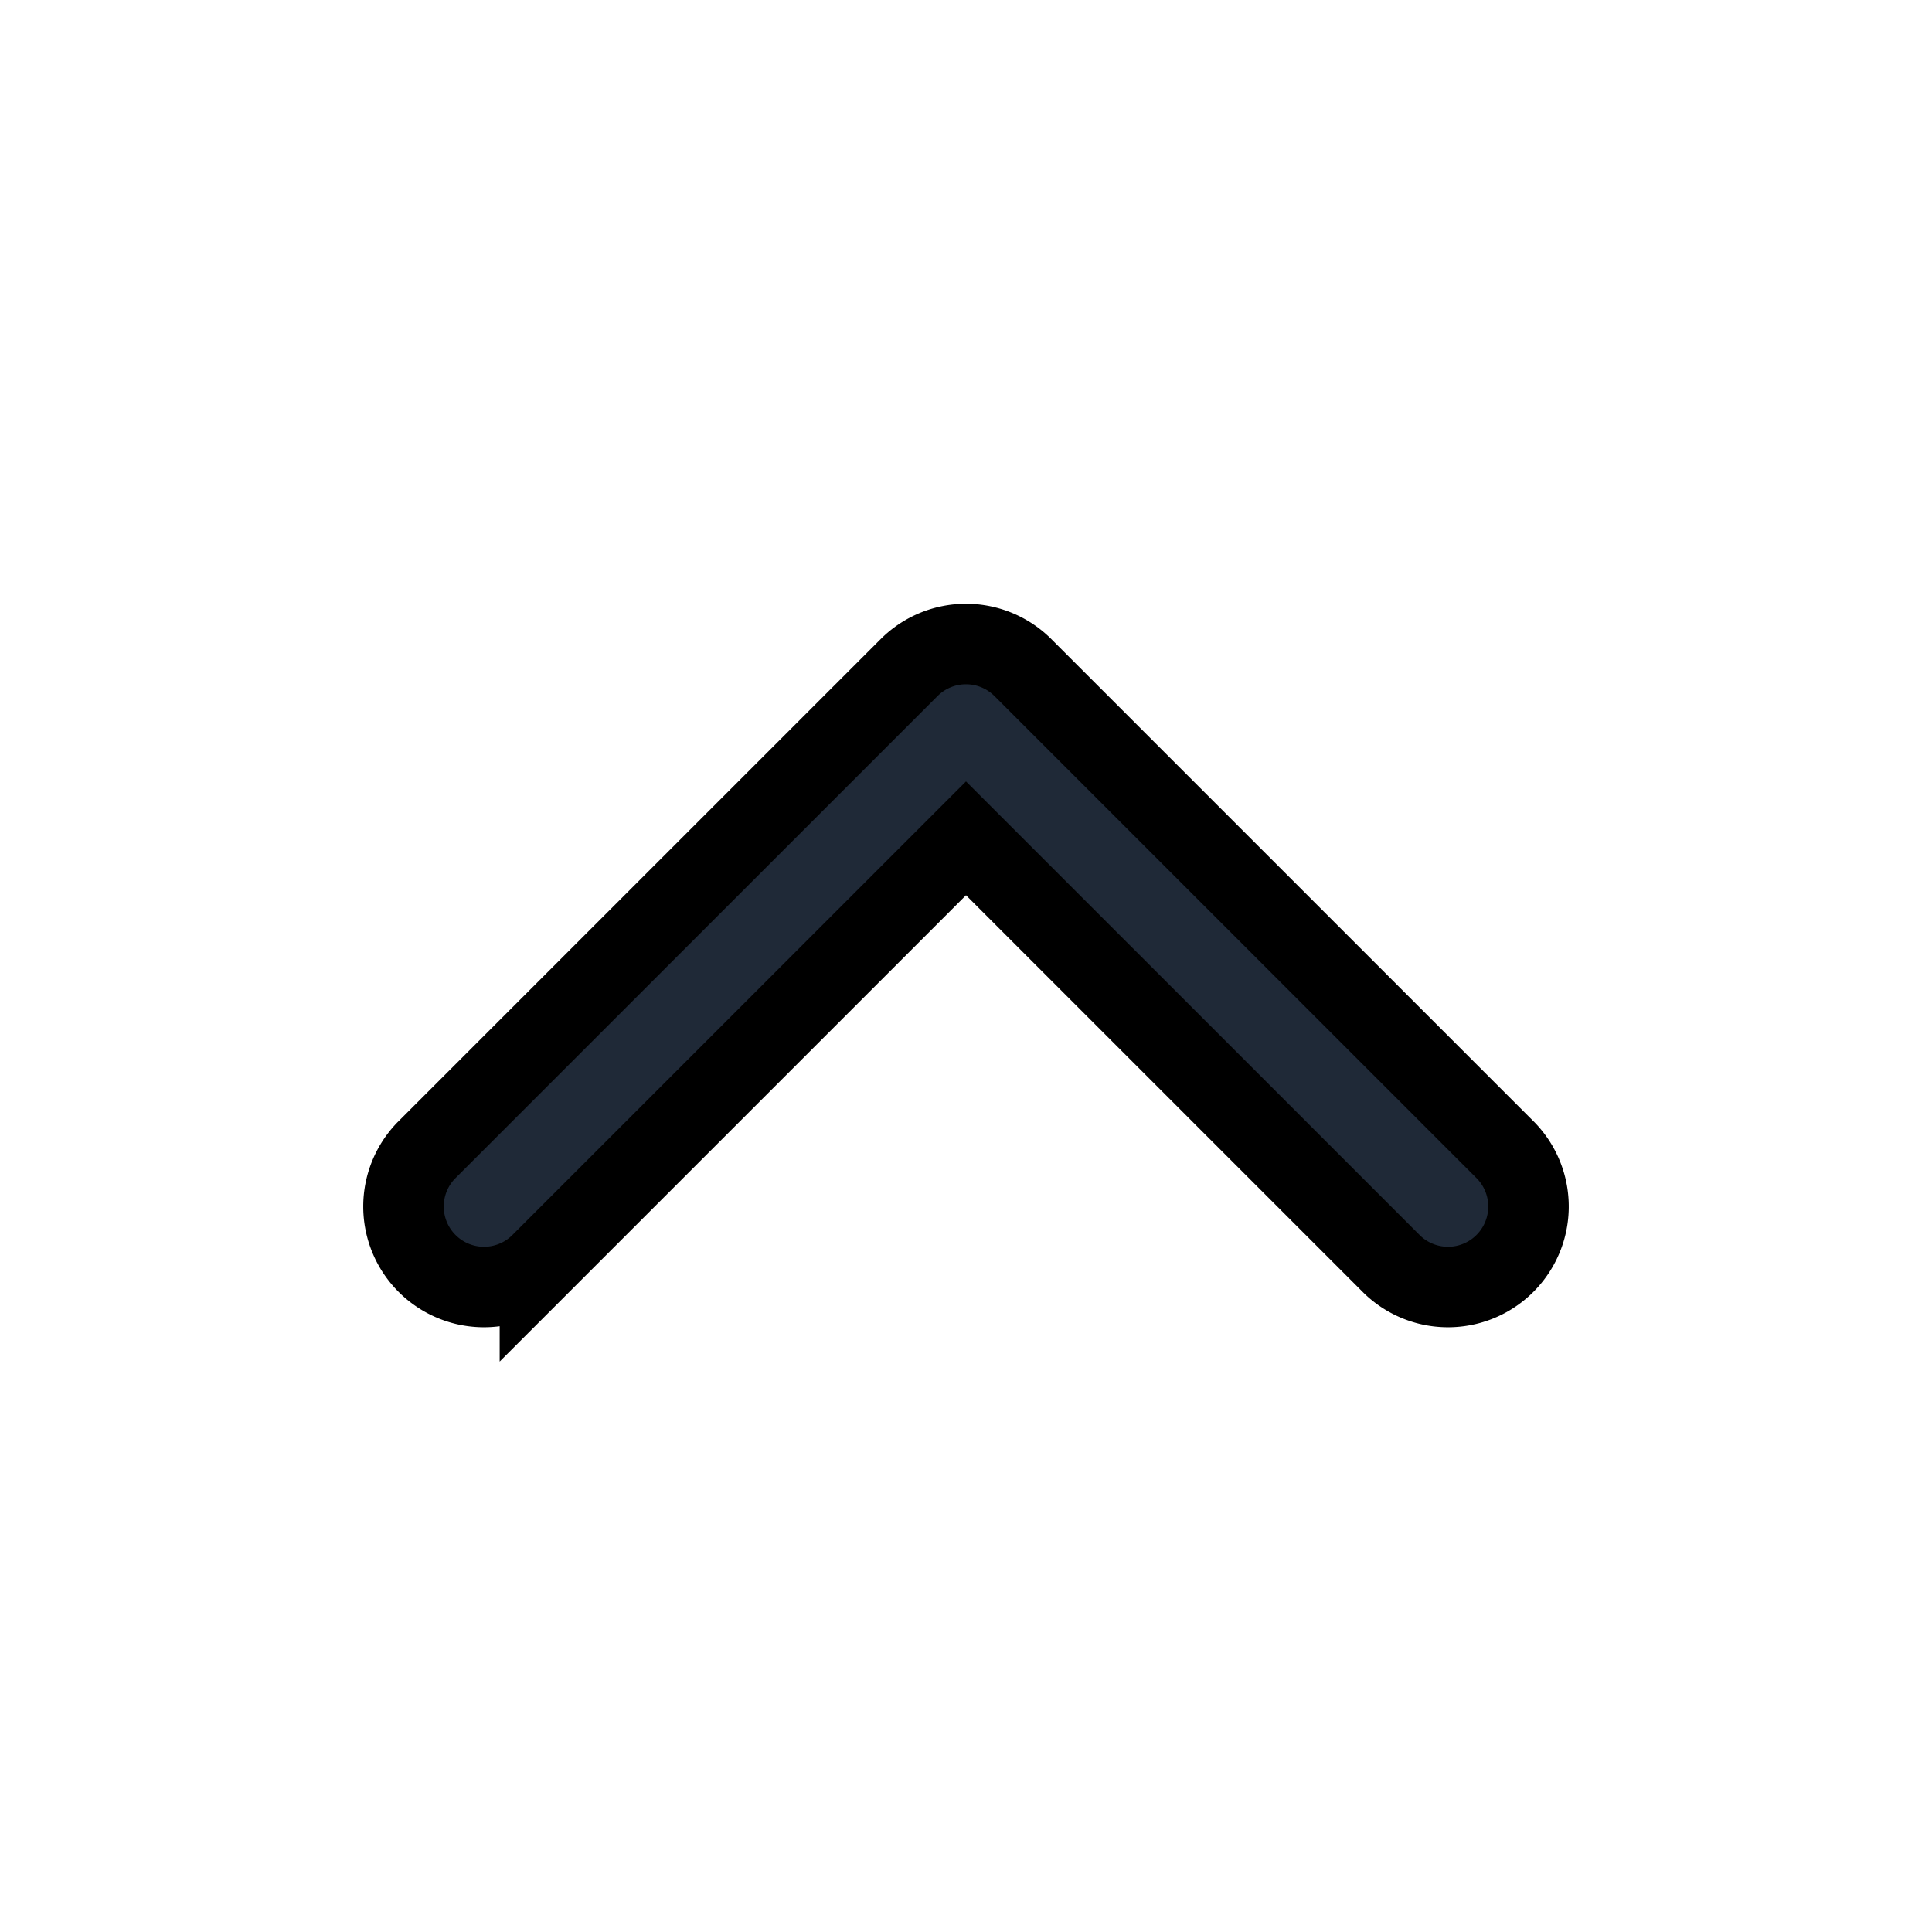 <svg fill="none" stroke="currentColor" viewBox="0 0 24 24">
  <path fill="#1F2937" fill-rule="evenodd" d="M11.293 8.293a1 1 0 0 1 1.414 0l6 6a1 1 0 0 1-1.414 1.414L12 10.414l-5.293 5.293a1 1 0 0 1-1.414-1.414l6-6z" clip-rule="evenodd"/>
</svg>
